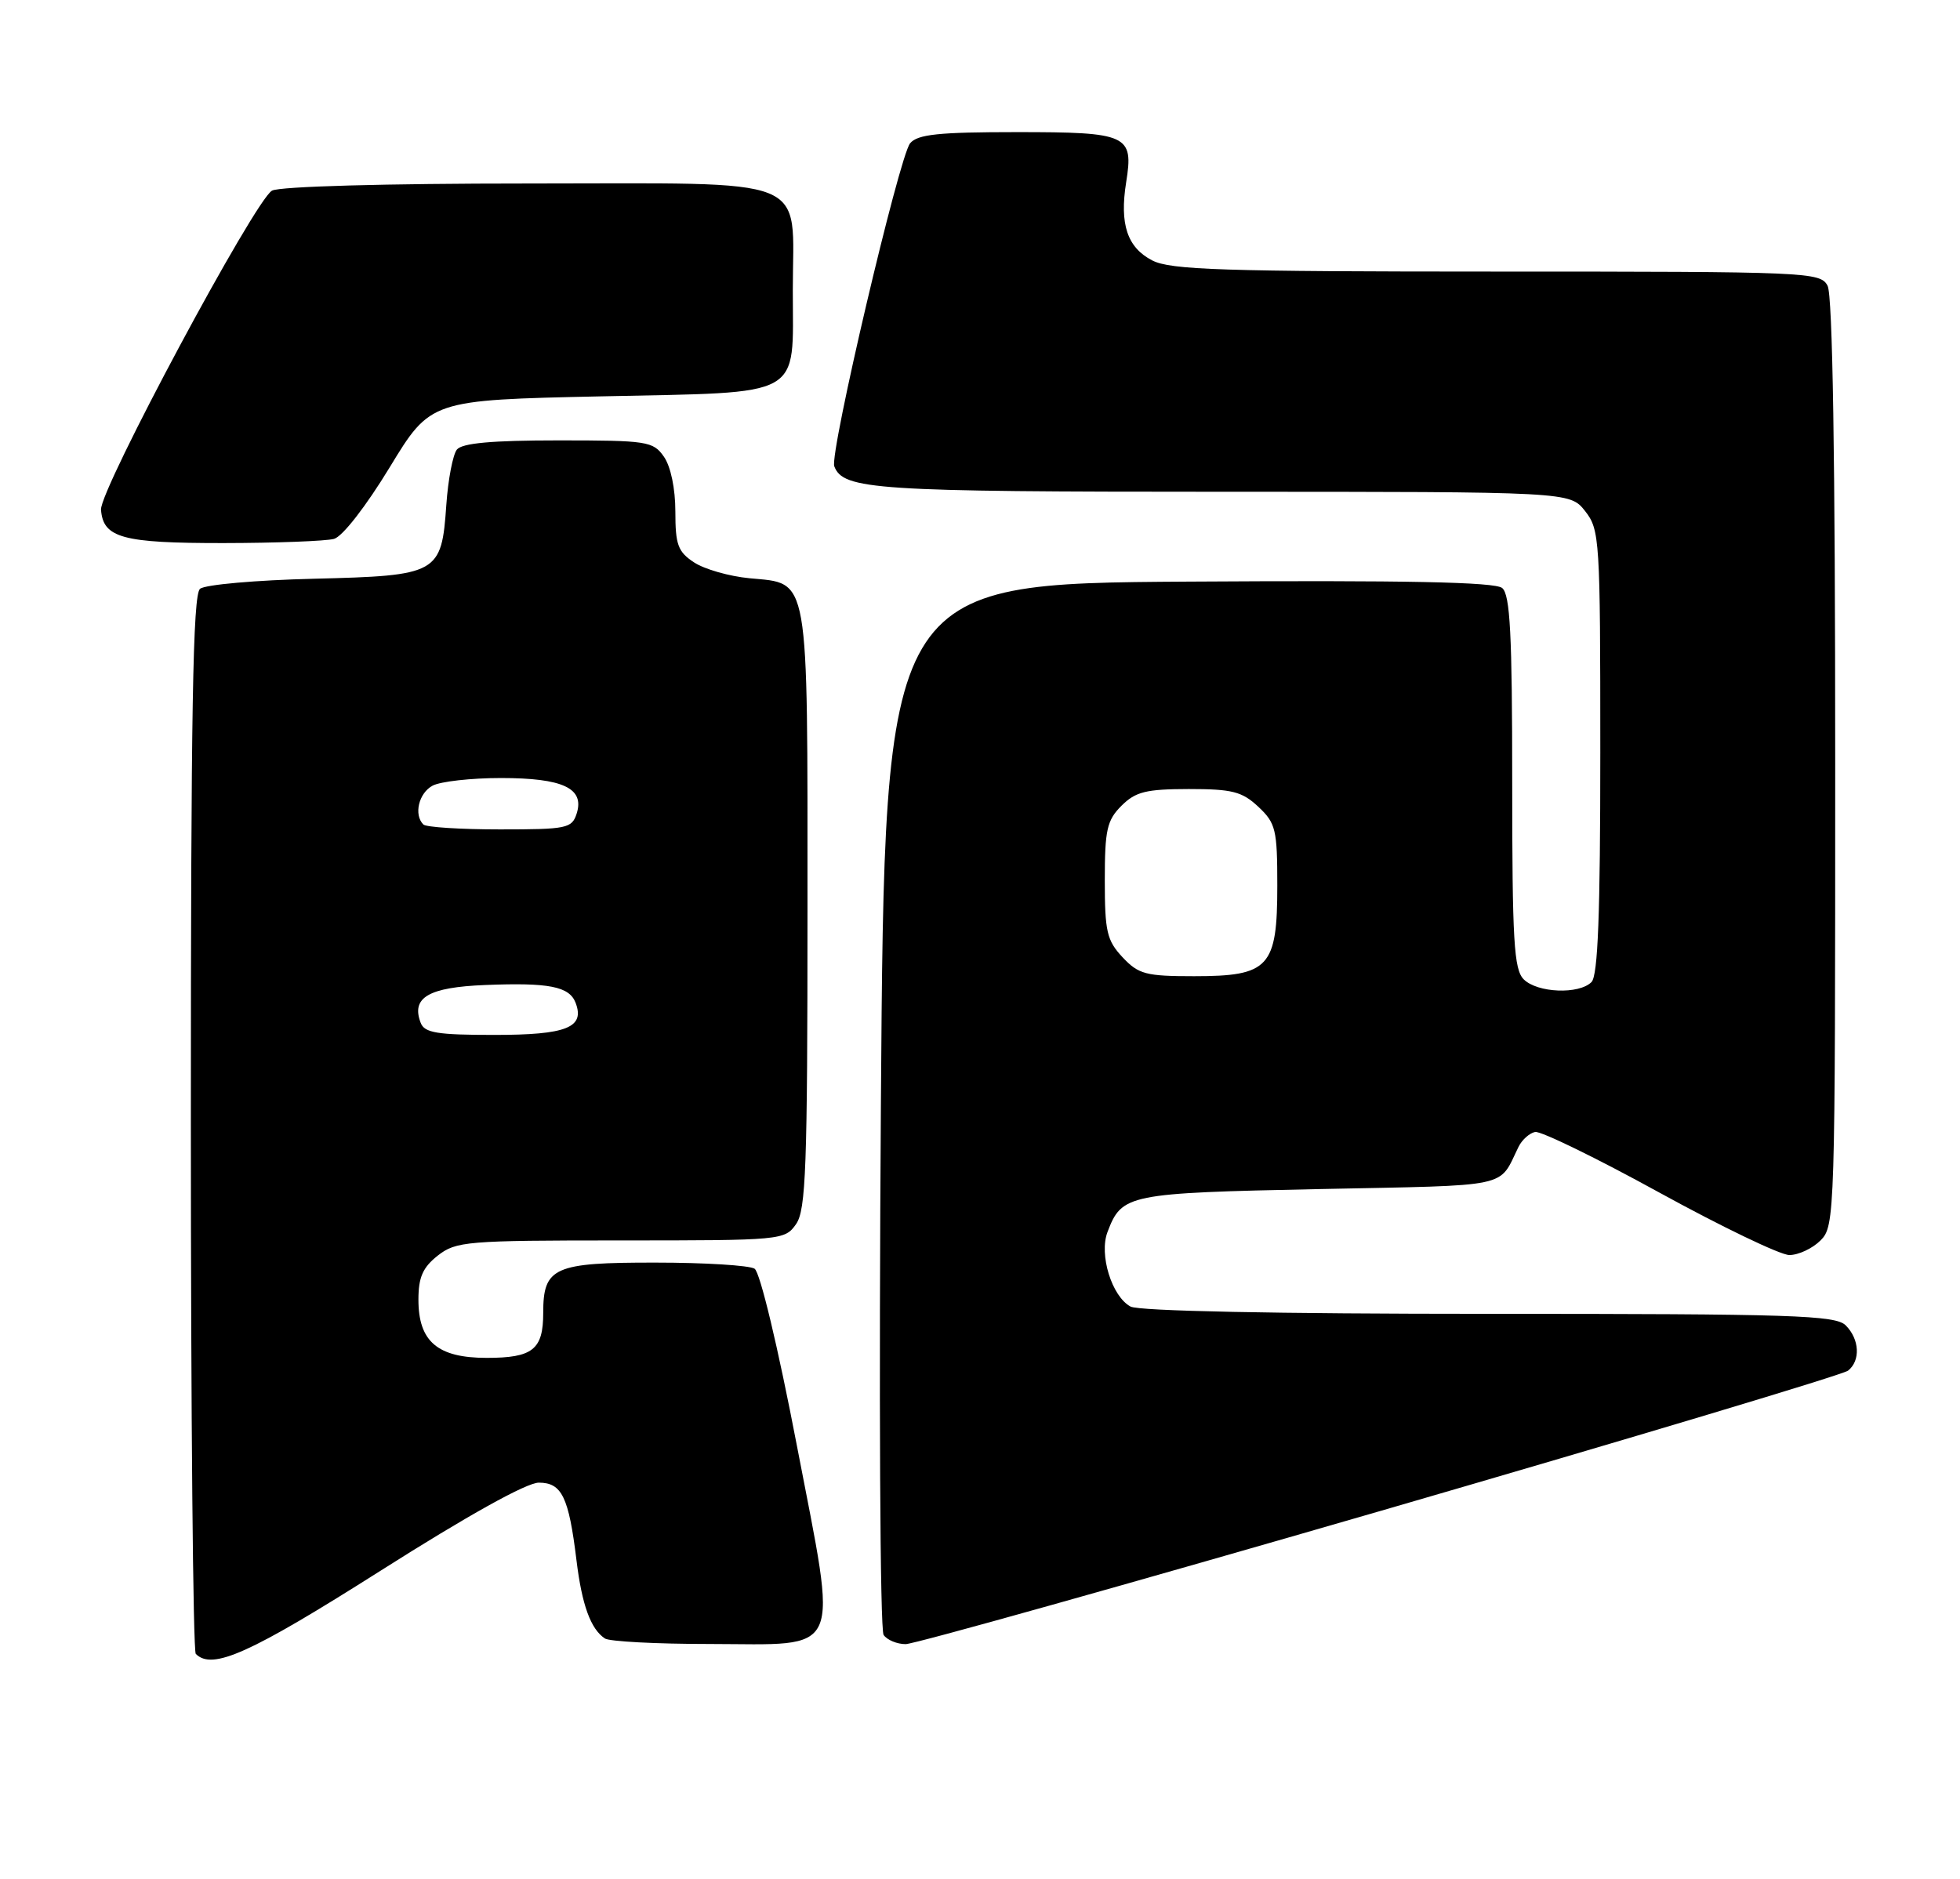 <?xml version="1.0" encoding="UTF-8" standalone="no"?>
<!DOCTYPE svg PUBLIC "-//W3C//DTD SVG 1.1//EN" "http://www.w3.org/Graphics/SVG/1.1/DTD/svg11.dtd" >
<svg xmlns="http://www.w3.org/2000/svg" xmlns:xlink="http://www.w3.org/1999/xlink" version="1.1" viewBox="0 0 267 256">
 <g >
 <path fill="currentColor"
d=" M 51.84 214.00 C 63.72 206.46 71.74 202.00 73.40 202.00 C 76.54 202.00 77.48 203.95 78.53 212.57 C 79.27 218.65 80.46 221.94 82.40 223.23 C 83.00 223.64 89.39 223.98 96.60 223.98 C 115.06 224.01 114.15 226.07 108.56 196.98 C 105.97 183.48 103.54 173.32 102.79 172.85 C 102.08 172.40 96.02 172.02 89.32 172.02 C 75.46 172.00 74.00 172.65 74.00 178.87 C 74.00 183.87 72.58 185.00 66.30 185.00 C 59.61 185.00 57.00 182.78 57.00 177.07 C 57.00 174.02 57.59 172.68 59.63 171.07 C 62.12 169.12 63.52 169.00 84.58 169.00 C 106.50 169.00 106.91 168.96 108.44 166.78 C 109.79 164.85 110.00 159.09 110.00 124.00 C 110.00 77.67 110.33 79.57 102.09 78.78 C 99.35 78.52 95.96 77.55 94.56 76.63 C 92.35 75.18 92.00 74.23 92.00 69.70 C 92.00 66.56 91.37 63.55 90.44 62.22 C 88.97 60.12 88.18 60.00 76.07 60.00 C 67.01 60.00 62.95 60.37 62.24 61.25 C 61.69 61.94 61.04 65.33 60.80 68.78 C 60.15 78.19 59.72 78.43 42.72 78.85 C 34.90 79.04 27.94 79.65 27.25 80.22 C 26.27 81.02 26.00 96.80 26.00 152.96 C 26.00 192.40 26.30 224.97 26.67 225.33 C 28.92 227.59 34.02 225.30 51.84 214.00 Z  M 188.00 205.87 C 222.38 195.89 251.06 187.29 251.75 186.74 C 253.47 185.38 253.32 182.46 251.43 180.57 C 250.04 179.19 244.25 179.00 202.86 179.00 C 173.69 179.00 155.17 178.62 154.01 178.01 C 151.46 176.64 149.69 170.94 150.87 167.85 C 152.83 162.69 153.58 162.54 179.79 162.00 C 206.22 161.46 204.08 161.92 206.86 156.25 C 207.33 155.29 208.35 154.38 209.12 154.22 C 209.89 154.07 217.50 157.78 226.01 162.46 C 234.53 167.14 242.51 170.98 243.75 170.99 C 244.99 170.99 246.90 170.10 248.00 169.00 C 249.96 167.04 250.00 165.67 250.00 103.93 C 250.00 62.37 249.65 40.21 248.96 38.93 C 247.97 37.07 246.41 37.00 203.92 37.00 C 166.51 37.00 159.46 36.77 156.96 35.48 C 153.56 33.72 152.50 30.55 153.41 24.84 C 154.45 18.36 153.66 18.00 138.50 18.00 C 127.87 18.00 125.00 18.30 123.98 19.52 C 122.49 21.32 112.98 61.80 113.65 63.53 C 114.87 66.72 119.14 67.00 166.47 67.00 C 213.85 67.00 213.85 67.00 215.93 69.63 C 217.92 72.17 218.00 73.43 218.00 102.43 C 218.00 124.56 217.68 132.92 216.80 133.80 C 215.09 135.51 209.43 135.28 207.57 133.43 C 206.23 132.08 206.00 128.22 206.00 106.55 C 206.00 86.38 205.72 81.01 204.63 80.11 C 203.65 79.30 191.60 79.05 161.88 79.24 C 120.50 79.50 120.50 79.50 120.00 150.50 C 119.72 190.23 119.88 222.05 120.37 222.75 C 120.85 223.44 122.20 224.00 123.37 224.00 C 124.54 224.00 153.62 215.84 188.00 205.87 Z  M 45.50 73.42 C 46.66 73.10 49.85 68.99 53.08 63.68 C 58.66 54.50 58.66 54.50 81.91 54.00 C 109.82 53.40 108.00 54.41 108.00 39.53 C 108.00 23.70 111.24 25.00 71.88 25.00 C 52.54 25.00 38.12 25.40 37.06 25.97 C 34.75 27.20 13.56 66.75 13.76 69.44 C 14.05 73.29 16.66 74.00 30.44 73.99 C 37.62 73.98 44.40 73.72 45.50 73.42 Z  M 57.31 139.36 C 55.98 135.91 58.36 134.51 66.09 134.20 C 74.79 133.85 77.55 134.39 78.41 136.62 C 79.70 140.00 77.18 141.00 67.35 141.00 C 59.56 141.00 57.83 140.72 57.31 139.36 Z  M 57.67 112.33 C 56.34 111.00 57.04 108.05 58.93 107.04 C 60.00 106.47 64.19 106.00 68.24 106.00 C 76.68 106.00 79.65 107.39 78.56 110.83 C 77.91 112.86 77.25 113.00 68.10 113.00 C 62.73 113.00 58.03 112.70 57.67 112.33 Z  M 152.92 130.42 C 150.78 128.13 150.50 126.92 150.50 119.94 C 150.50 113.07 150.79 111.76 152.77 109.78 C 154.70 107.86 156.11 107.51 161.94 107.50 C 167.86 107.50 169.20 107.84 171.42 109.92 C 173.79 112.15 174.00 113.01 174.00 120.67 C 174.00 131.79 172.89 133.00 162.67 133.00 C 156.09 133.00 155.10 132.74 152.92 130.42 Z "/>
</g>
</svg>